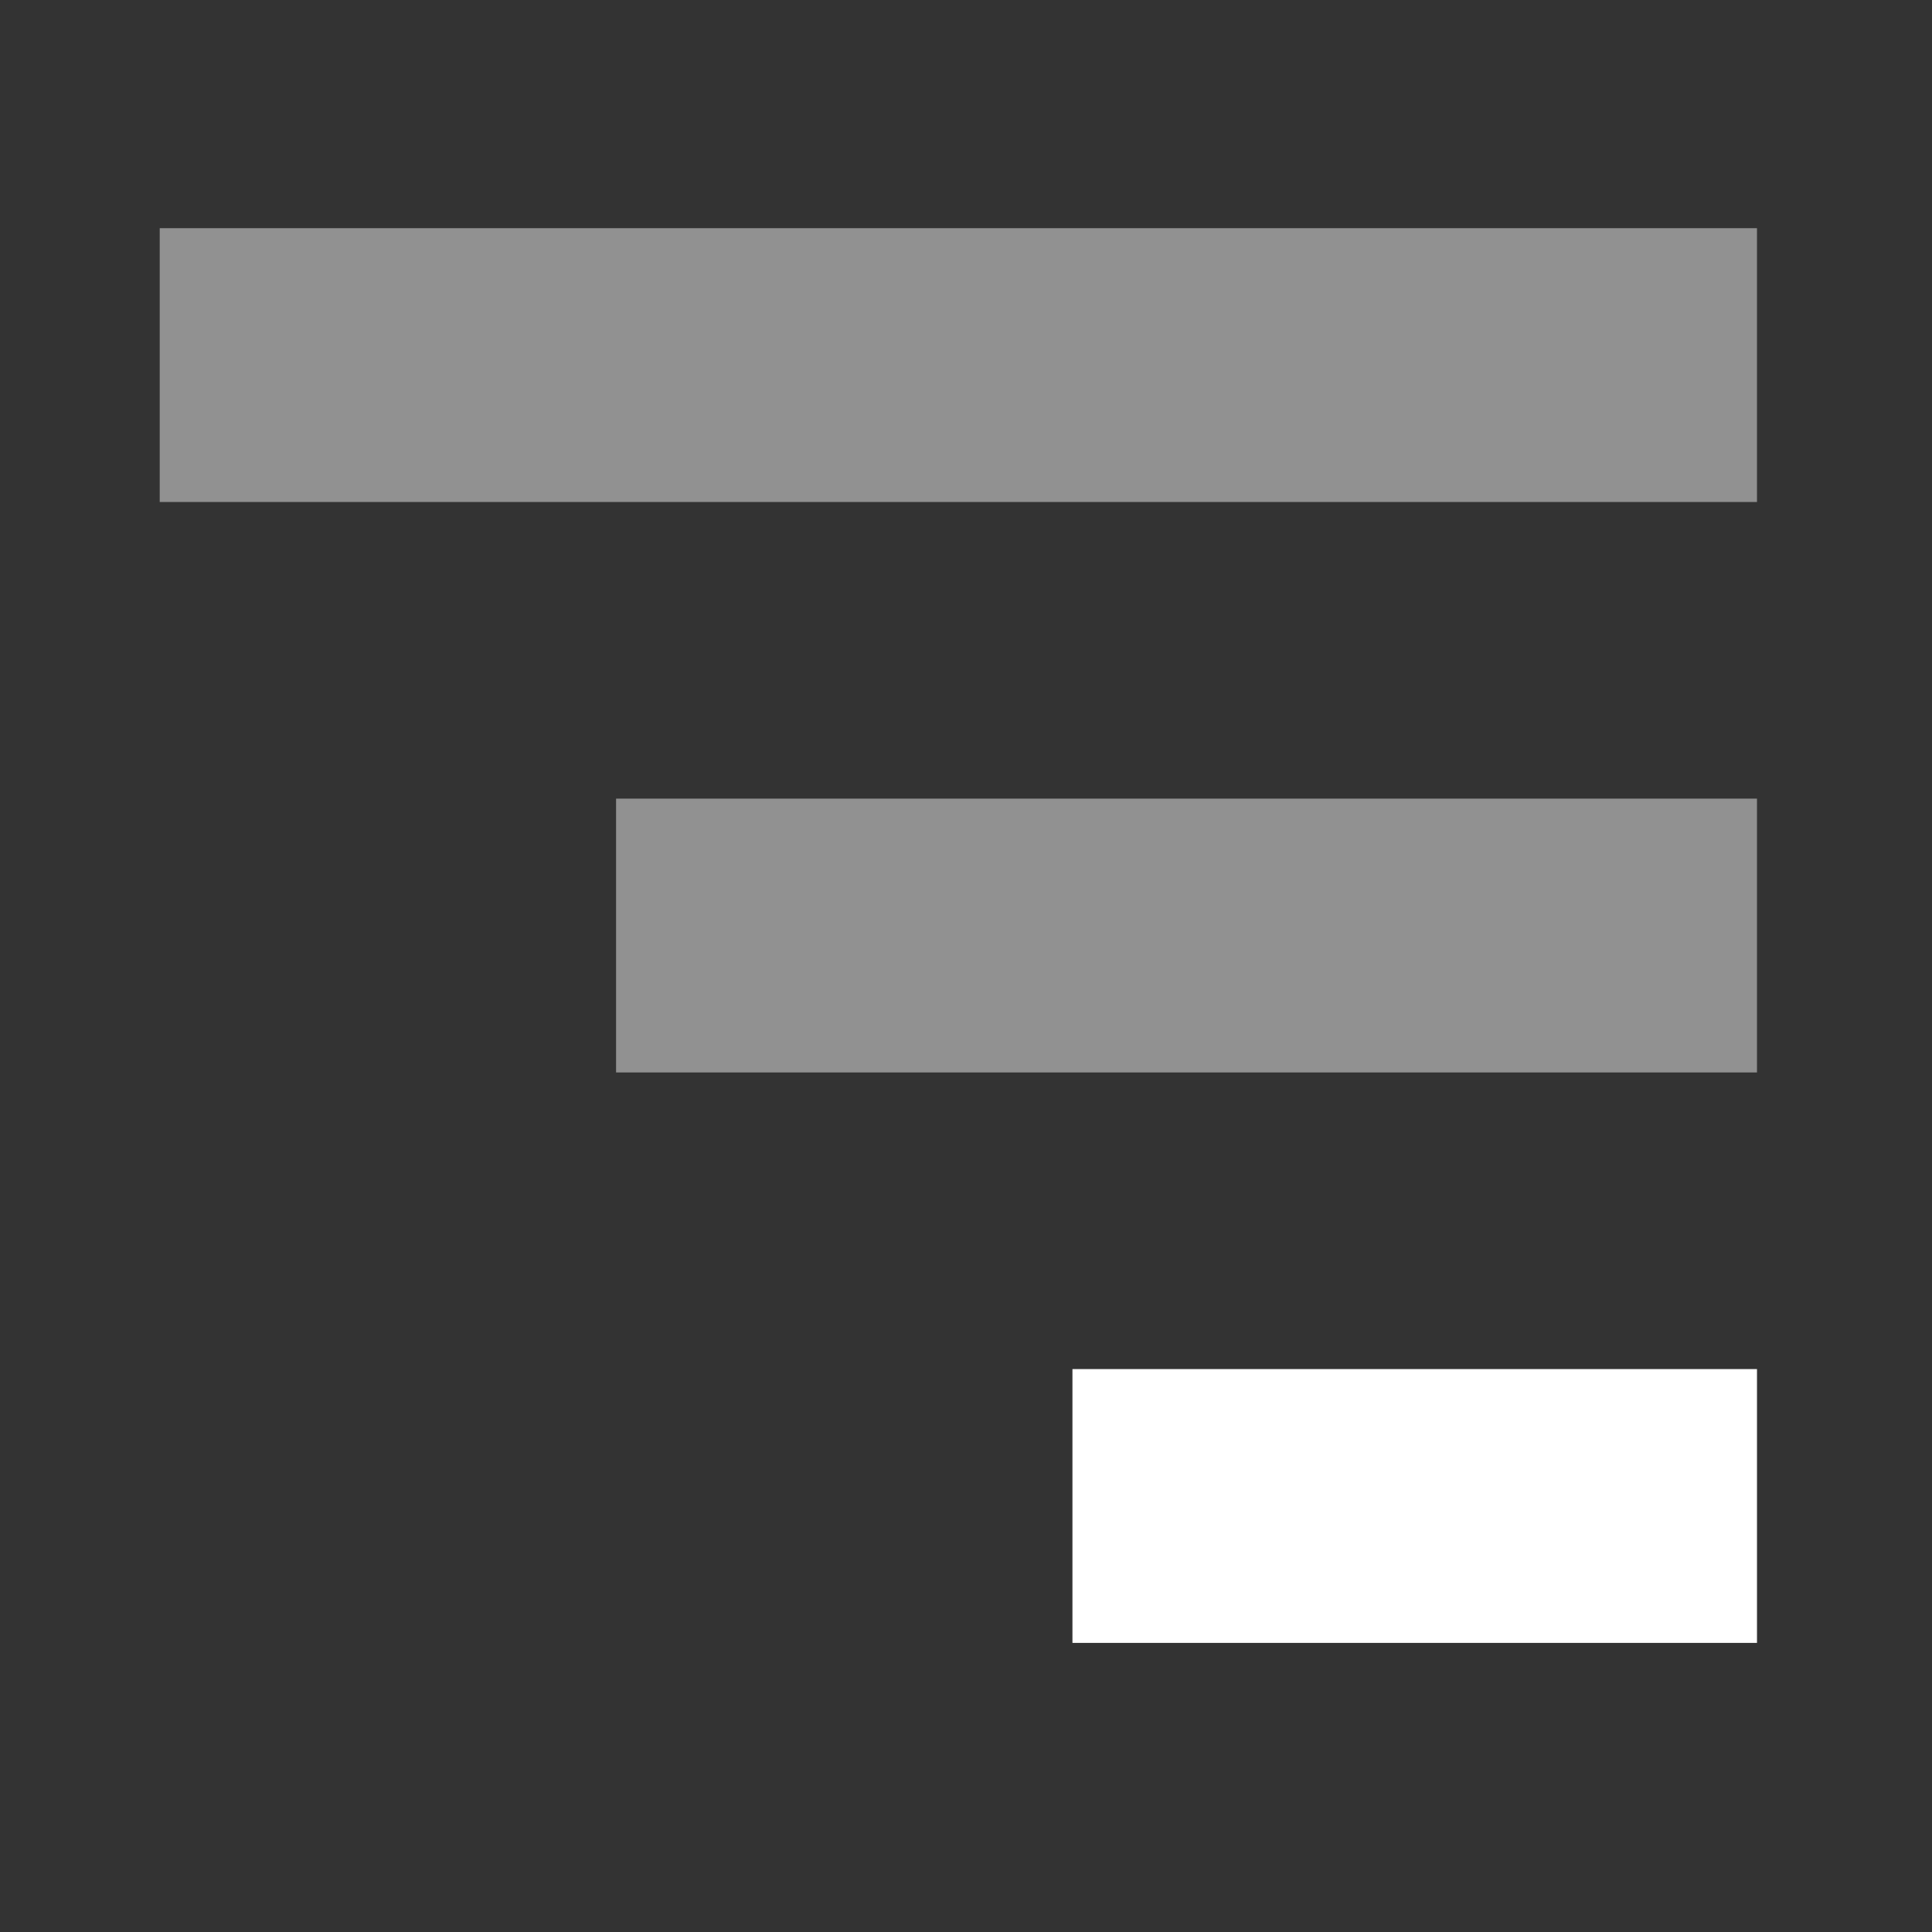 <?xml version="1.0" encoding="UTF-8" standalone="no"?>
<svg
   width="32"
   height="32"
   viewBox="0 0 8.467 8.467"
   version="1.1"
   id="svg8"
   inkscape:version="1.3 (0e150ed6c4, 2023-07-21)"
   sodipodi:docname="cat.svg"
   inkscape:export-filename="/media/part-dati/Immagini/icone_leeno/png/supcat_26.png"
   inkscape:export-xdpi="104"
   inkscape:export-ydpi="104"
   xmlns:inkscape="http://www.inkscape.org/namespaces/inkscape"
   xmlns:sodipodi="http://sodipodi.sourceforge.net/DTD/sodipodi-0.dtd"
   xmlns="http://www.w3.org/2000/svg"
   xmlns:svg="http://www.w3.org/2000/svg"
   xmlns:rdf="http://www.w3.org/1999/02/22-rdf-syntax-ns#"
   xmlns:cc="http://creativecommons.org/ns#"
   xmlns:dc="http://purl.org/dc/elements/1.1/">
  <rect x="0" y="0" width="8.467" height="8.467" fill="#333333" stroke="none"/>
  <defs
     id="defs2" />
  <sodipodi:namedview
     id="base"
     pagecolor="#000000"
     bordercolor="#666666"
     borderopacity="1.0"
     inkscape:pageopacity="0.0"
     inkscape:pageshadow="2"
     inkscape:zoom="18.531251"
     inkscape:cx="24.175378"
     inkscape:cy="20.640808"
     inkscape:document-units="mm"
     inkscape:current-layer="layer1"
     inkscape:document-rotation="0"
     showgrid="false"
     units="px"
     inkscape:window-width="1920"
     inkscape:window-height="1027"
     inkscape:window-x="1912"
     inkscape:window-y="-8"
     inkscape:window-maximized="1"
     inkscape:pagecheckerboard="0"
     showguides="true"
     inkscape:guide-bbox="true"
     inkscape:showpageshadow="2"
     inkscape:deskcolor="#d1d1d1">
    <sodipodi:guide
       position="4.24,9.752"
       orientation="1,0"
       id="guide825"
       inkscape:locked="false" />
    <sodipodi:guide
       position="0.126,7.51"
       orientation="1,0"
       id="guide827"
       inkscape:locked="false" />
    <sodipodi:guide
       position="2.142,10.337"
       orientation="1,0"
       id="guide829"
       inkscape:locked="false" />
    <sodipodi:guide
       position="4.24,0.905"
       orientation="0,-1"
       id="guide830"
       inkscape:locked="false" />
    <sodipodi:guide
       position="8.324,3.541"
       orientation="1,0"
       id="guide1"
       inkscape:locked="false" />
  </sodipodi:namedview>
  <g
     inkscape:label="Livello 1"
     inkscape:groupmode="layer"
     id="layer1">
    <rect
       style="fill:#919191;fill-opacity:1;stroke:#ffffff;stroke-width:0.0;stroke-linecap:butt;stroke-miterlimit:4;stroke-dasharray:none;stroke-opacity:1;paint-order:fill markers stroke"
       id="rect4331"
       width="7"
       height="1.2"
       x=".7"
       y="1" />
    <rect
       style="fill:#919191;fill-opacity:1;stroke:#ffffff;stroke-width:0.0;stroke-linecap:butt;stroke-miterlimit:4;stroke-dasharray:none;stroke-opacity:1;paint-order:fill markers stroke"
       id="rect4331"
       width="5"
       height="1.2"
       x="2.7"
       y="3.5" />
    <rect
       style="fill:#ffffff;fill-opacity:1;stroke:#ffffff;stroke-width:0.0;stroke-linecap:butt;stroke-miterlimit:4;stroke-dasharray:none;stroke-opacity:1;paint-order:fill markers stroke"
       id="rect4331"
       width="3"
       height="1.2"
       x="4.7"
       y="6" />

  </g>
</svg>

